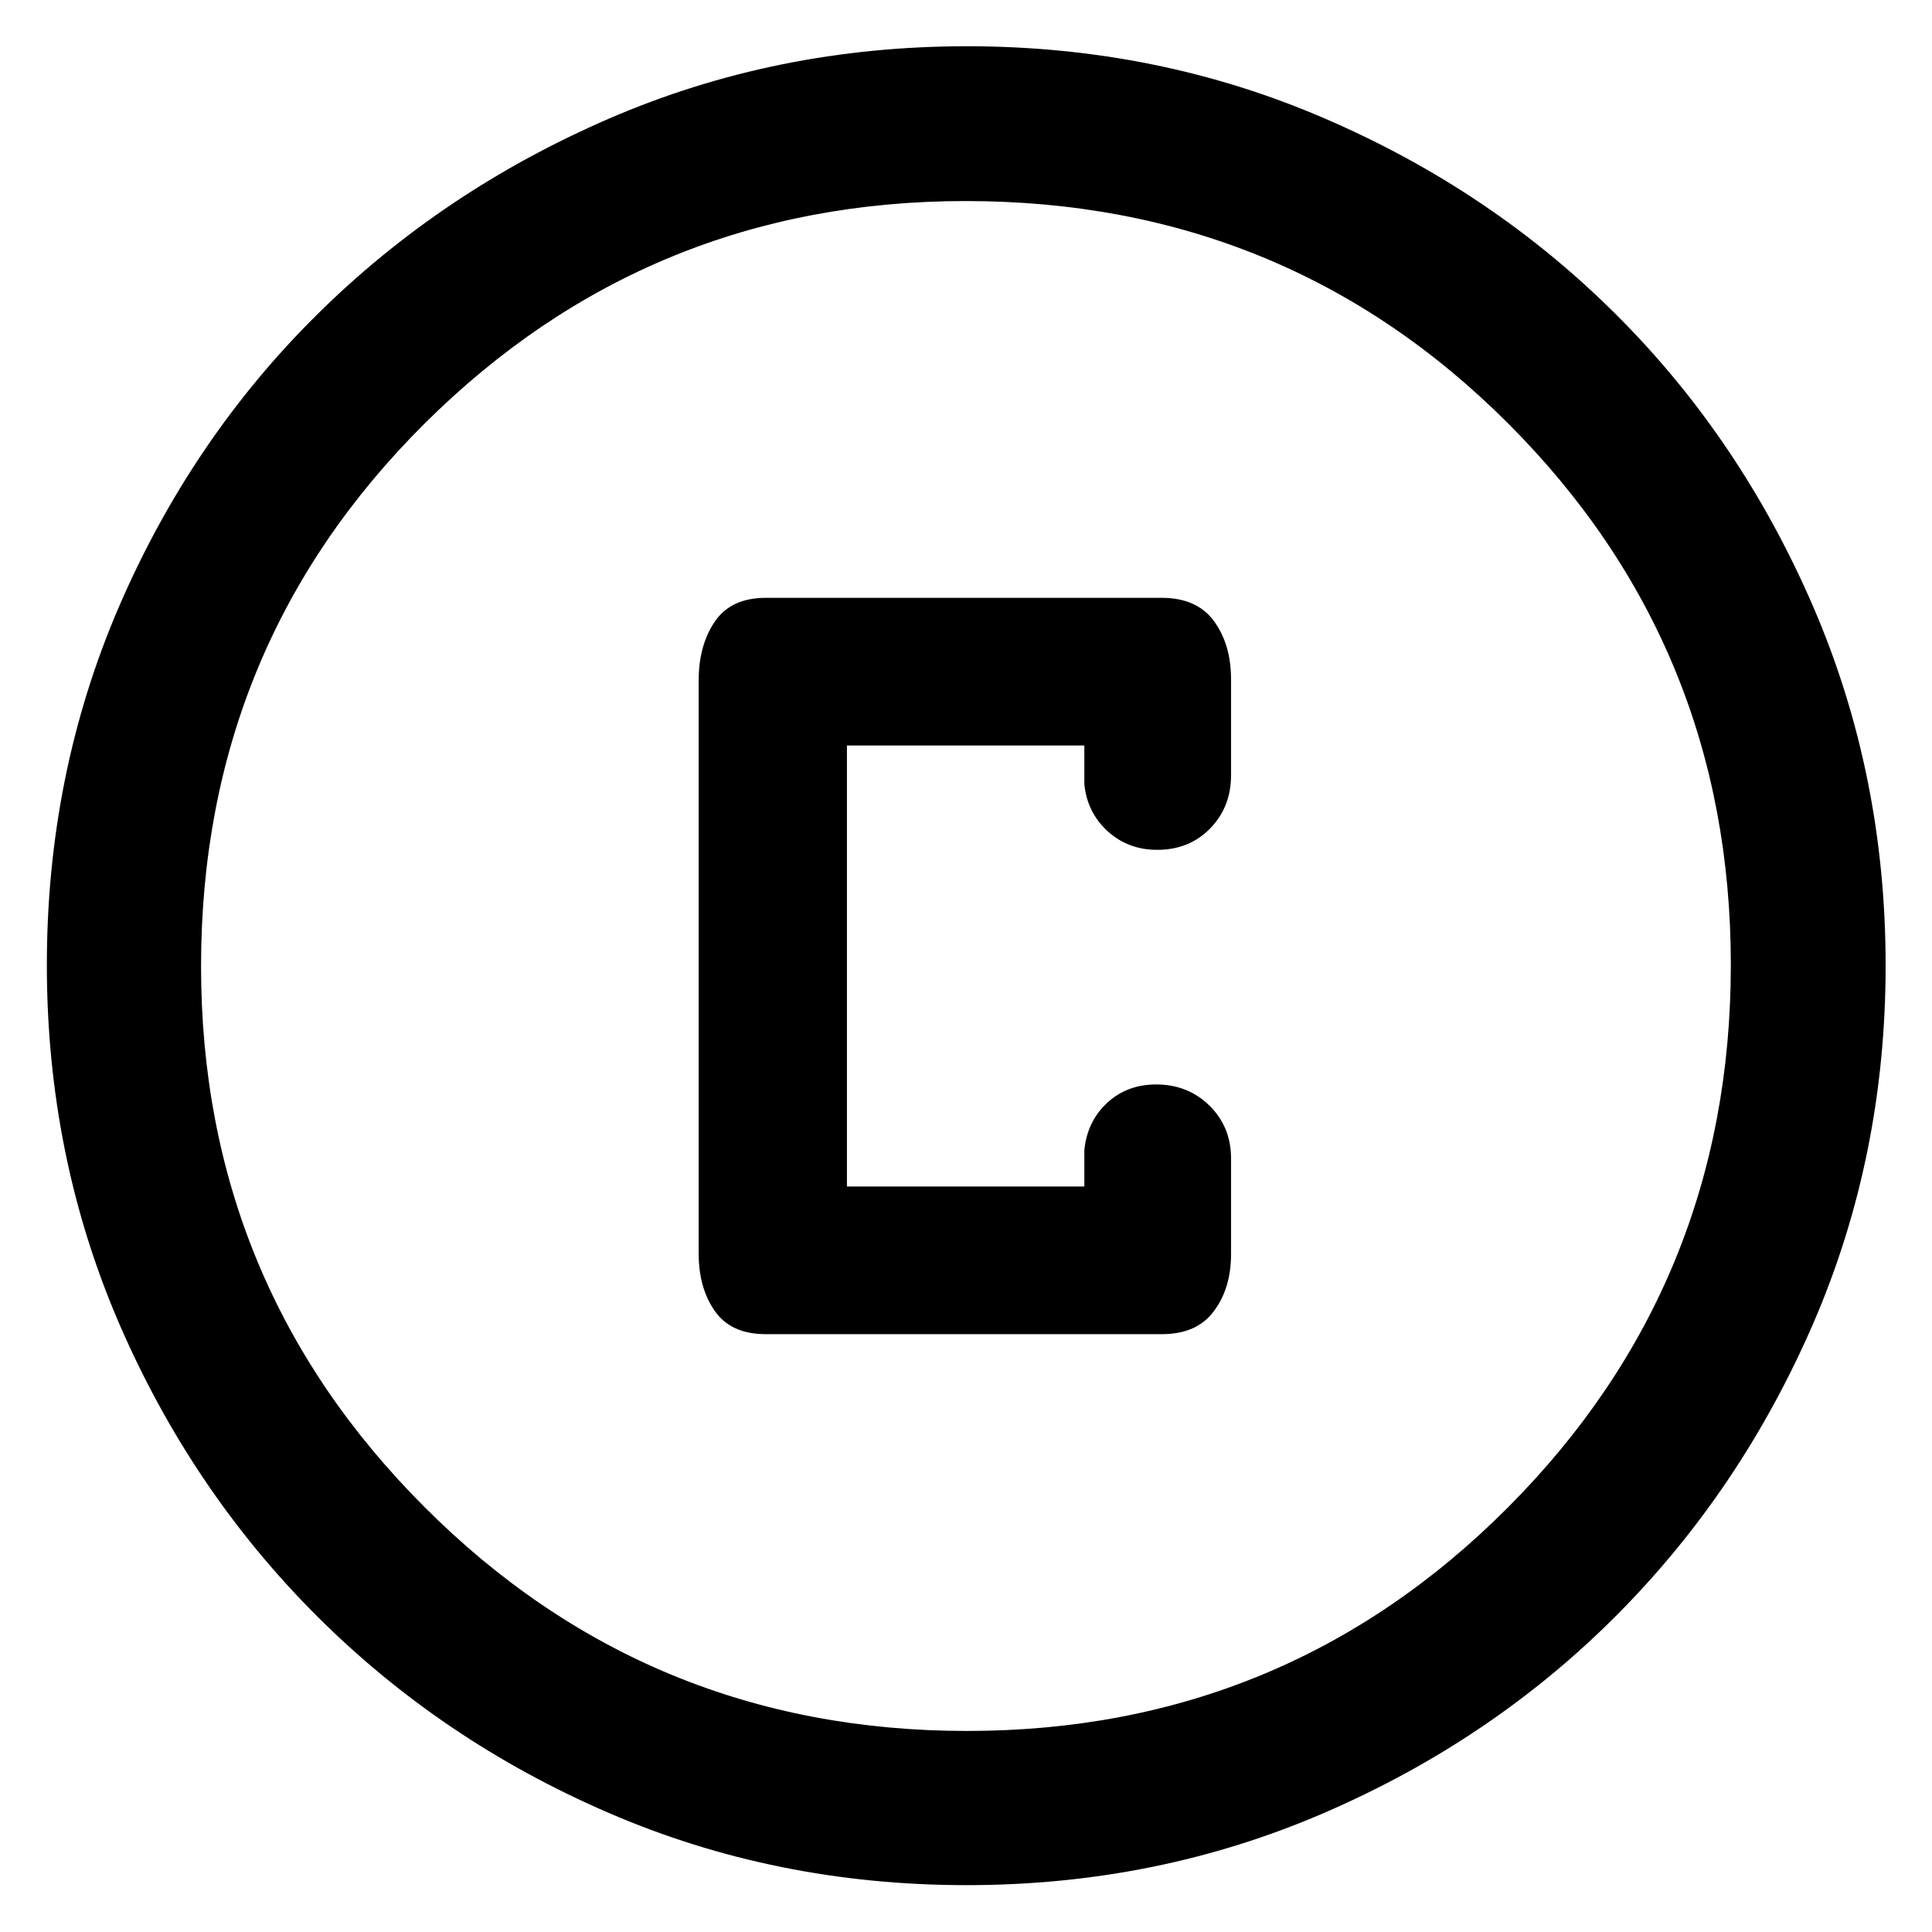 <svg width="16" height="16" viewBox="0 0 16 16" fill="currentColor" xmlns="http://www.w3.org/2000/svg">
<path d="M8.005 15.612C6.953 15.612 5.965 15.413 5.042 15.014C4.119 14.616 3.312 14.071 2.62 13.379C1.929 12.688 1.384 11.88 0.985 10.957C0.587 10.033 0.388 9.045 0.388 7.991C0.388 6.938 0.587 5.949 0.985 5.025C1.384 4.101 1.929 3.296 2.62 2.611C3.311 1.925 4.118 1.383 5.042 0.983C5.966 0.583 6.954 0.383 8.008 0.383C9.062 0.383 10.051 0.583 10.975 0.983C11.9 1.382 12.704 1.925 13.389 2.61C14.075 3.295 14.617 4.1 15.017 5.026C15.416 5.952 15.616 6.942 15.616 7.995C15.616 9.048 15.416 10.036 15.017 10.959C14.617 11.882 14.074 12.688 13.389 13.376C12.703 14.065 11.898 14.61 10.972 15.011C10.047 15.412 9.058 15.612 8.005 15.612ZM8.009 14.335C9.766 14.335 11.259 13.717 12.489 12.483C13.719 11.248 14.334 9.751 14.334 7.991C14.334 6.234 13.721 4.74 12.493 3.51C11.265 2.28 9.767 1.665 7.998 1.665C6.245 1.665 4.752 2.279 3.517 3.507C2.283 4.734 1.665 6.233 1.665 8.002C1.665 9.754 2.282 11.248 3.517 12.482C4.751 13.717 6.249 14.335 8.009 14.335ZM6.342 11.049H9.621C9.815 11.049 9.959 10.986 10.053 10.858C10.148 10.731 10.195 10.574 10.195 10.386V9.593C10.195 9.419 10.135 9.274 10.017 9.157C9.898 9.04 9.751 8.981 9.575 8.981C9.412 8.981 9.276 9.033 9.166 9.136C9.057 9.239 8.995 9.369 8.98 9.526V9.826H7.014V6.174H8.98V6.493C8.995 6.649 9.059 6.779 9.172 6.883C9.285 6.986 9.422 7.038 9.584 7.038C9.762 7.038 9.908 6.978 10.023 6.86C10.137 6.742 10.195 6.596 10.195 6.421V5.628C10.195 5.434 10.148 5.272 10.053 5.143C9.959 5.015 9.815 4.951 9.621 4.951H6.342C6.151 4.951 6.01 5.016 5.921 5.146C5.831 5.277 5.786 5.441 5.786 5.637V10.381C5.786 10.572 5.831 10.732 5.921 10.859C6.01 10.986 6.151 11.049 6.342 11.049Z" fill="currentColor"/>
</svg>
